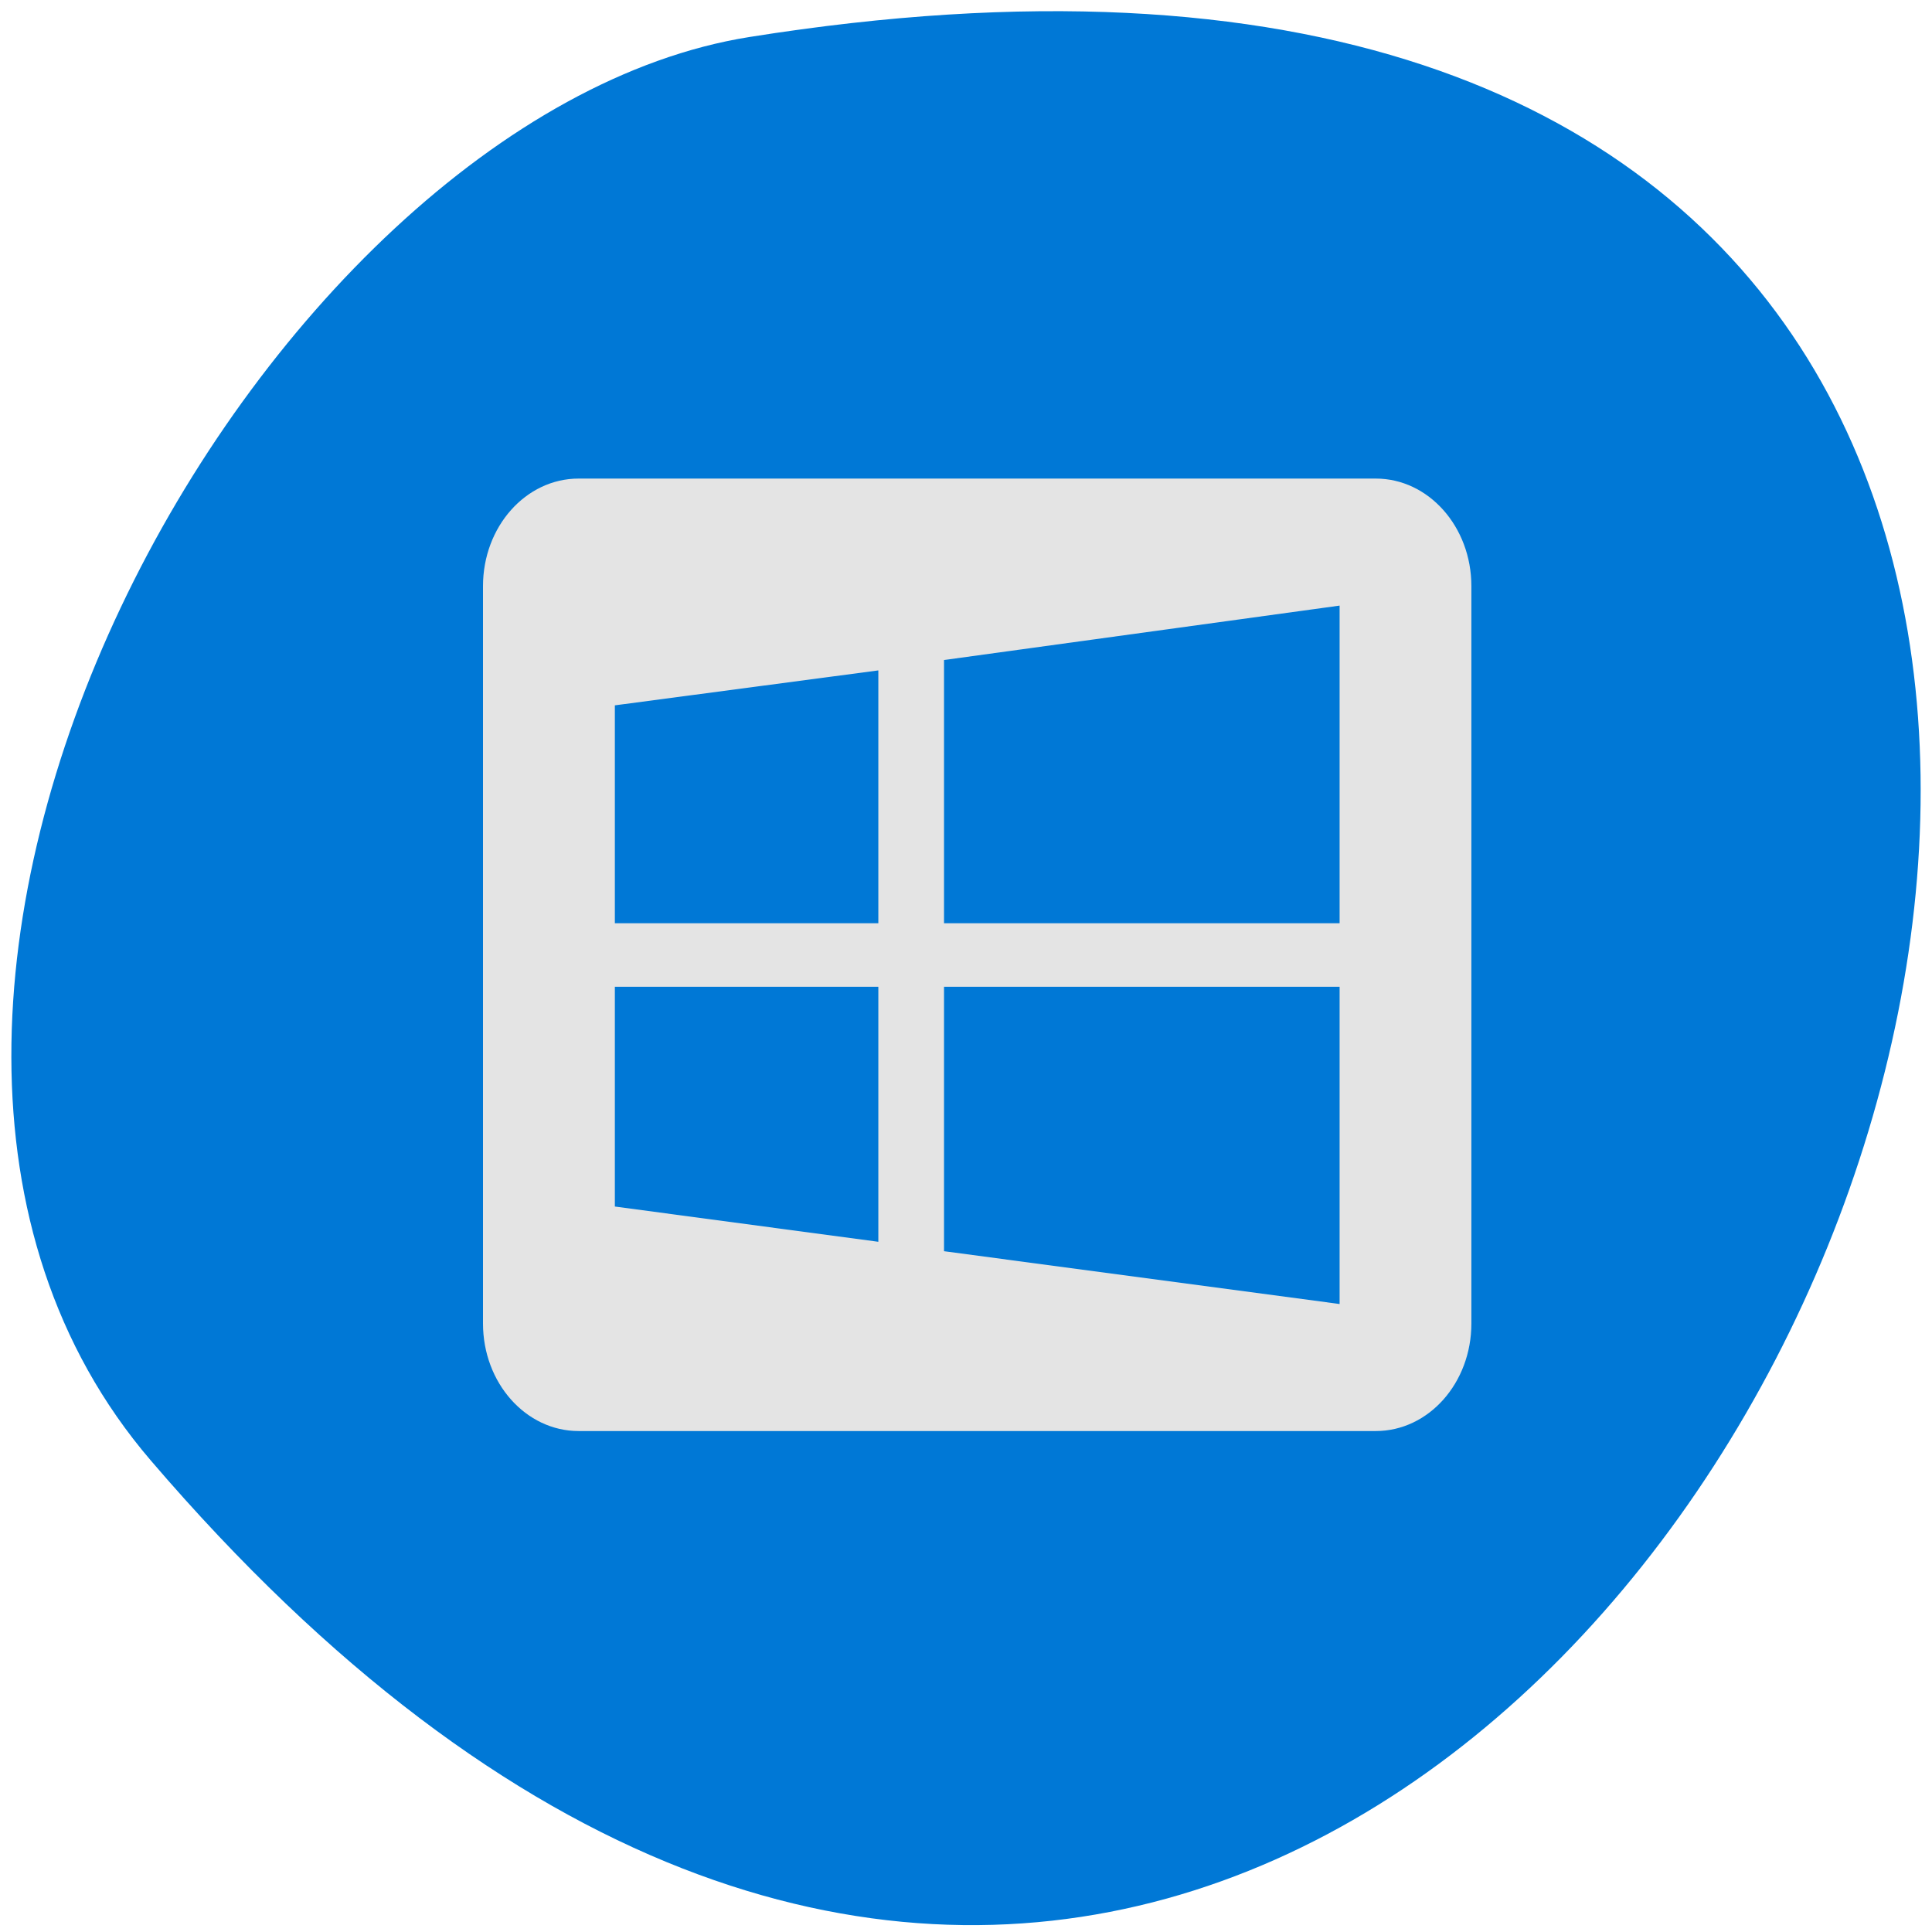 <svg xmlns="http://www.w3.org/2000/svg" viewBox="0 0 24 24"><path d="m 1.871 18.14 c 17.918 20.93 35.15 -22.1 7.437 -17.68 c -6.078 0.969 -12.266 12.04 -7.437 17.68" fill="#0078d6"/><path d="m 7.188 5.945 h 9.902 c 0.656 0 1.188 0.598 1.188 1.336 v 9.16 c 0 0.738 -0.531 1.336 -1.188 1.336 h -9.902 c -0.656 0 -1.188 -0.598 -1.188 -1.336 v -9.16 c 0 -0.738 0.531 -1.336 1.188 -1.336" fill="#e4e4e4"/><path d="m 16.641 7.523 l -4.914 0.676 v 3.27 h 4.914 m -5.73 -3.141 l -3.273 0.434 v 2.707 h 3.273 m -3.273 0.789 v 2.73 l 3.273 0.438 v -3.168 m 0.816 0 v 3.285 l 4.914 0.656 v -3.941" fill="#0078d6"/></svg>